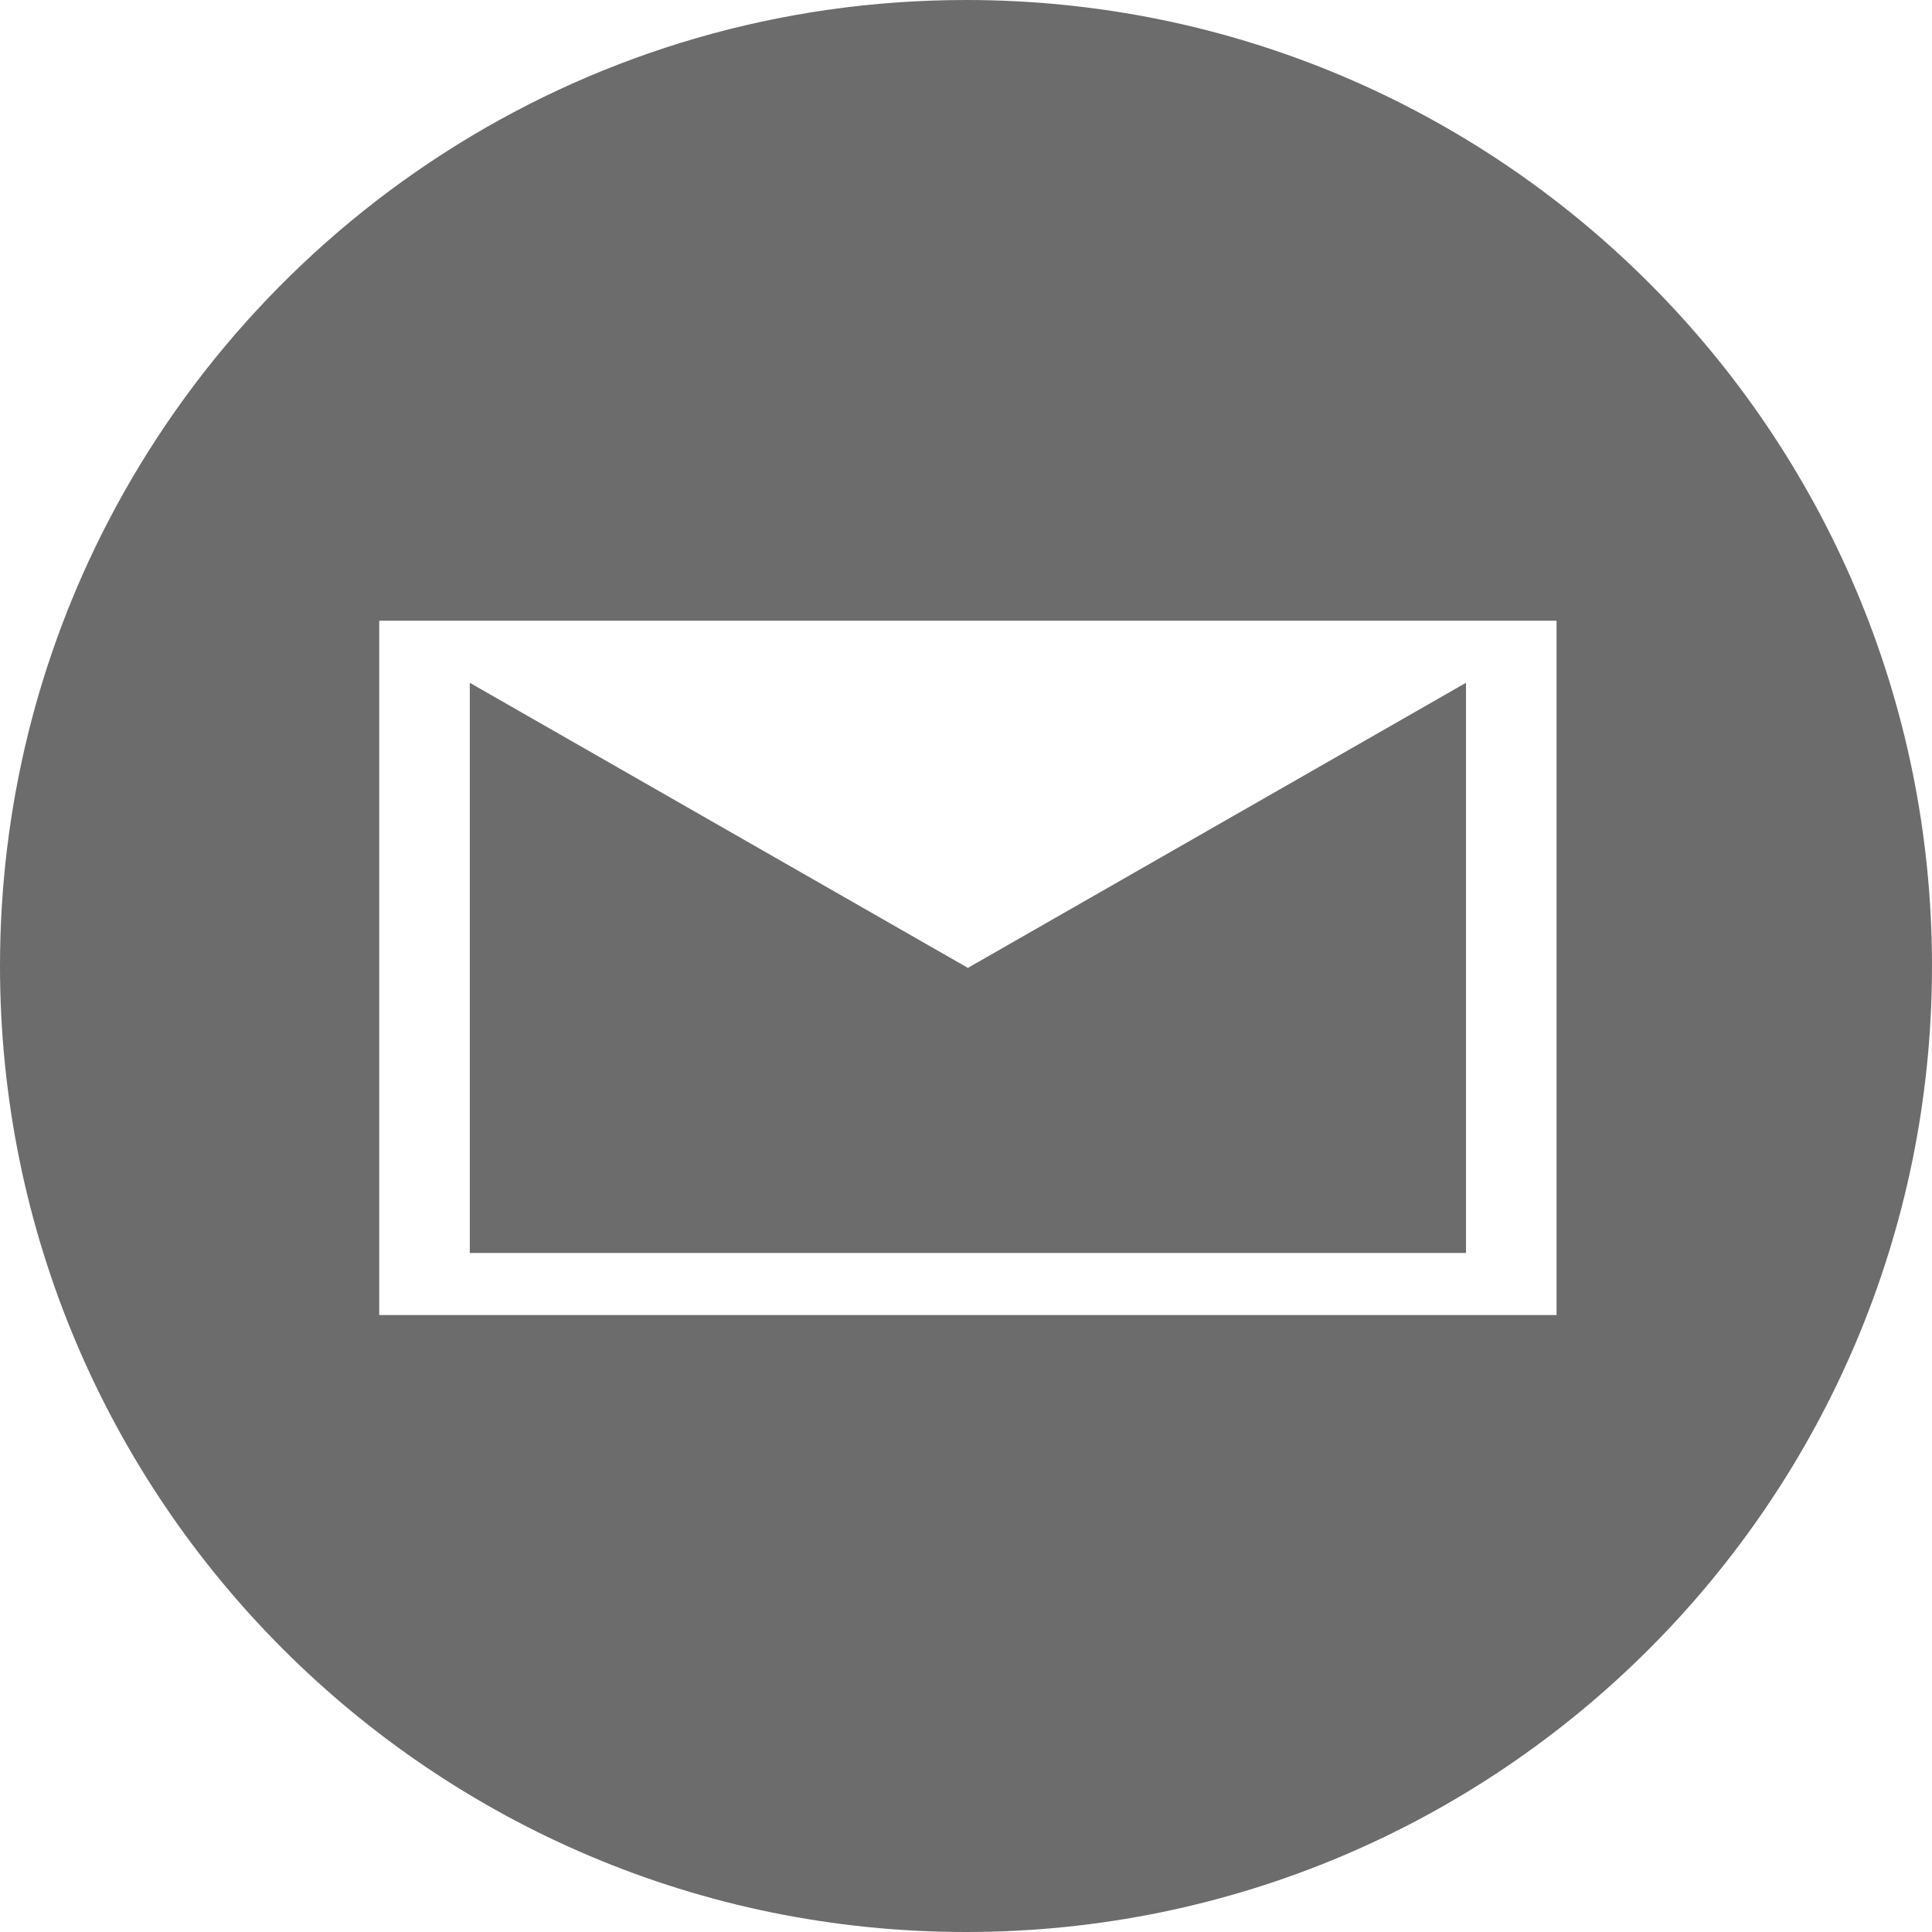 <?xml version="1.0" encoding="iso-8859-1"?>
<!-- Generator: Adobe Illustrator 16.0.0, SVG Export Plug-In . SVG Version: 6.00 Build 0)  -->
<!DOCTYPE svg PUBLIC "-//W3C//DTD SVG 1.1//EN" "http://www.w3.org/Graphics/SVG/1.1/DTD/svg11.dtd">
<svg version="1.1" id="Layer_1" xmlns="http://www.w3.org/2000/svg" xmlns:xlink="http://www.w3.org/1999/xlink" x="0px" y="0px"
	 width="512px" height="512px" viewBox="0 0 512 512" style="enable-background:new 0 0 512 512;" xml:space="preserve">
<path style="fill:#6C6C6C;" d="M256,0C156.976,0,71.08,56.229,28.5,138.5C10.287,173.69,0,213.644,0,256
	c0,141.38,114.62,256,256,256s256-114.62,256-256S397.38,0,256,0z M412.5,348.5h-312v-184h312V348.5z"/>
<polygon style="fill:#6C6C6C;" points="388.5,180.948 388.5,332.053 124.5,332.053 124.5,180.948 256.5,256.5 "/>
</svg>
